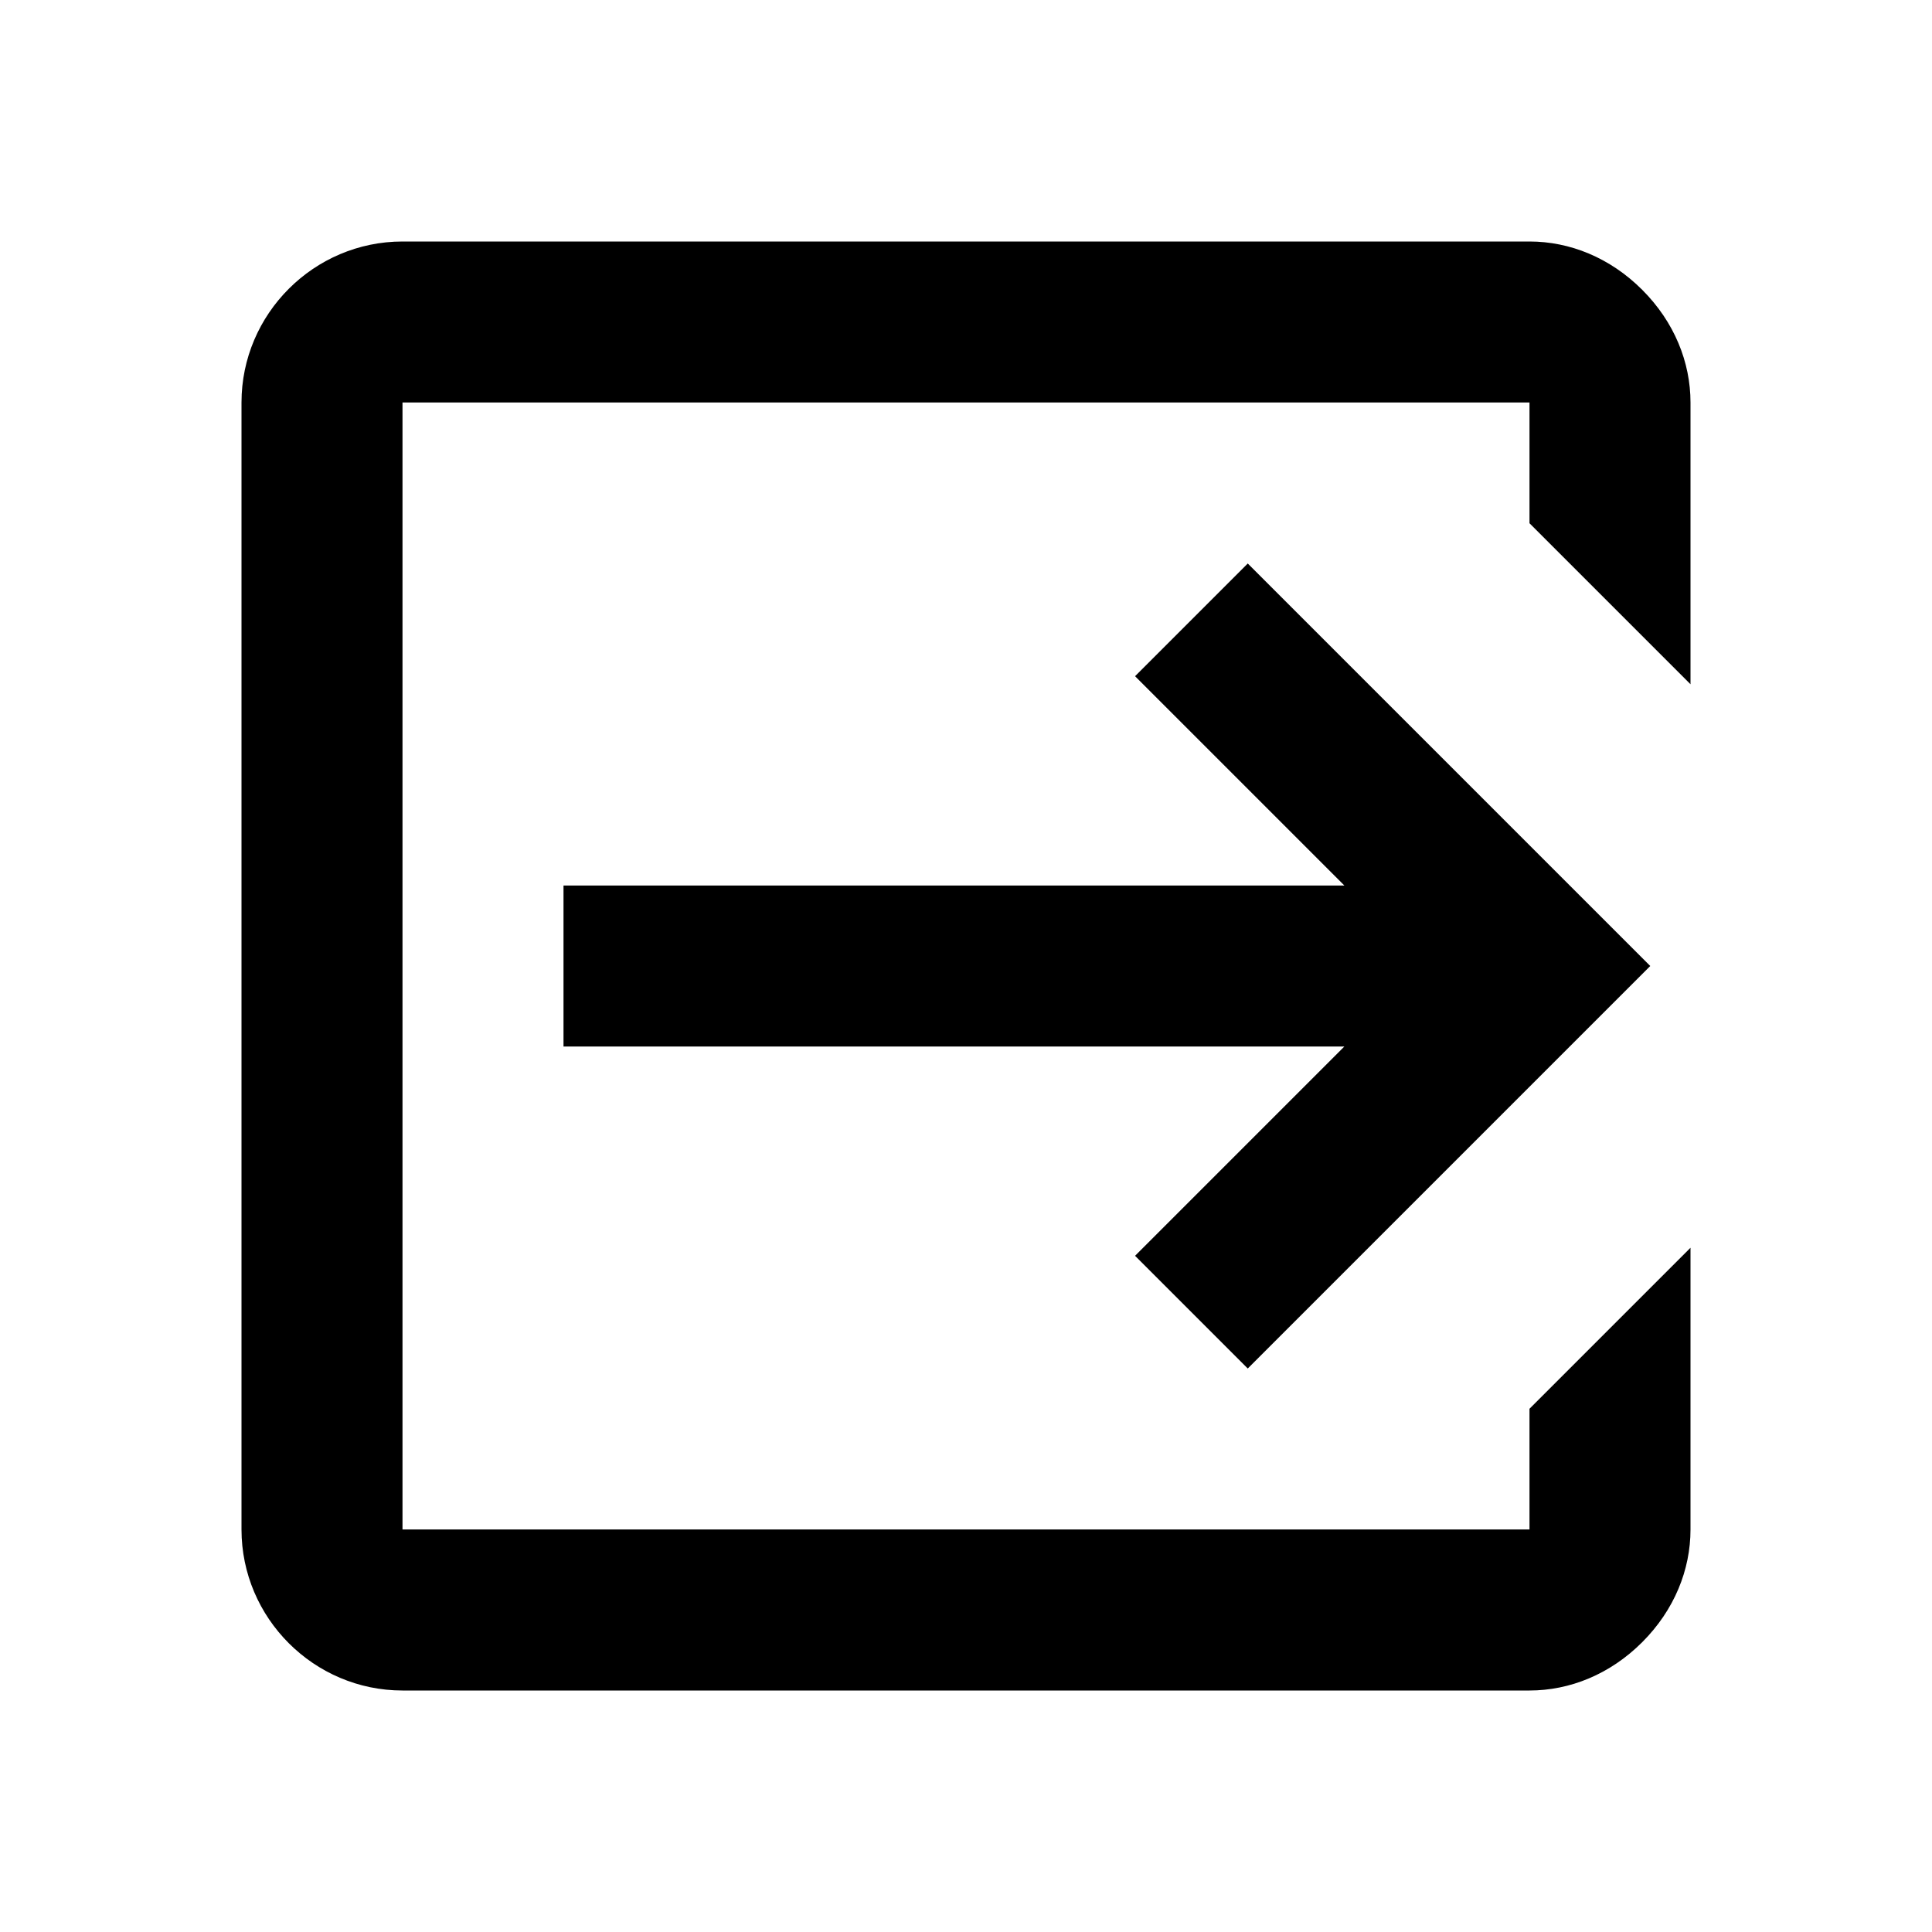 <?xml version="1.0" encoding="utf-8"?>
<svg version="1.1" id="Layer_1" xmlns="http://www.w3.org/2000/svg" xmlns:xlink="http://www.w3.org/1999/xlink" x="0px" y="0px"
	 viewBox="0 0 24 24" style="enable-background:new 0 0 24 24;" xml:space="preserve">
<path d="M14.1,15.6l2.6-2.6H7v-2h9.7l-2.6-2.6L15.5,7l5,5l-5,5L14.1,15.6z M19,3c0.5,0,1,0.2,1.4,0.6C20.8,4,21,4.5,21,5v3.5l-2-2V5
	H5v14h14v-1.5l2-2V19c0,0.5-0.2,1-0.6,1.4C20,20.8,19.5,21,19,21H5c-1.1,0-2-0.9-2-2V5c0-1.1,0.9-2,2-2H19z"/>
</svg>
